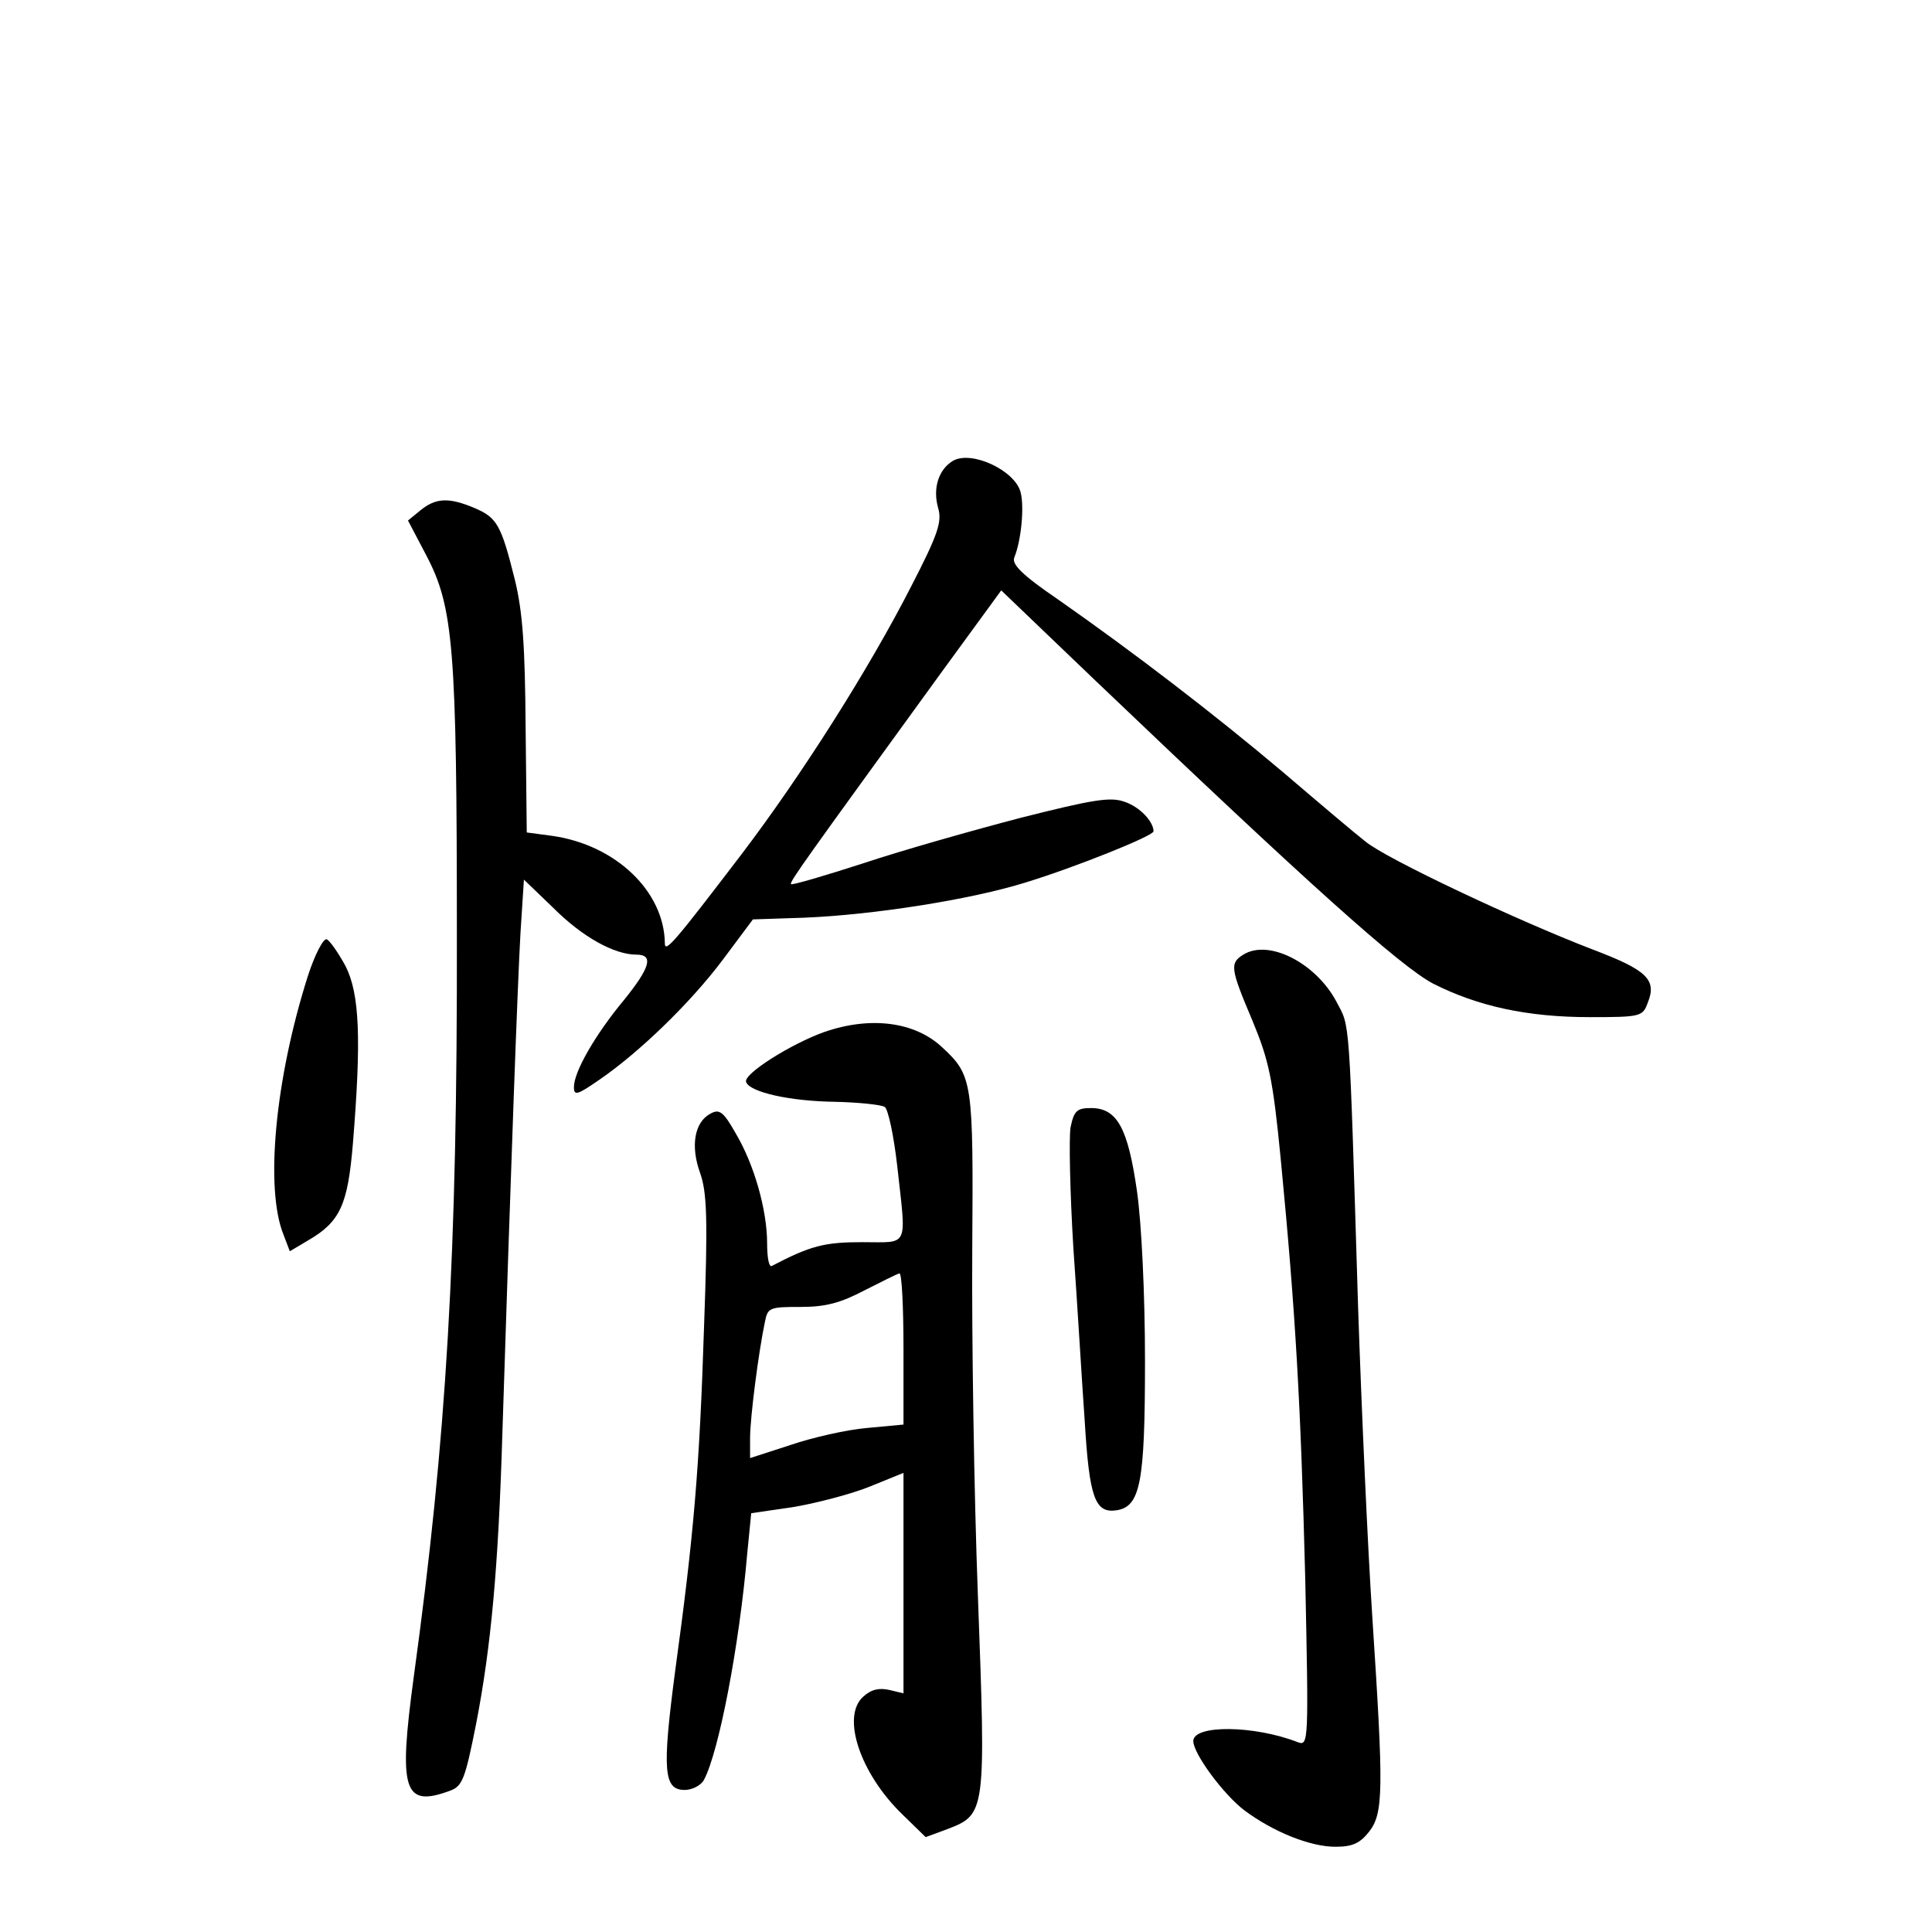 <?xml version="1.0" standalone="no"?>
<!DOCTYPE svg PUBLIC "-//W3C//DTD SVG 20010904//EN"
 "http://www.w3.org/TR/2001/REC-SVG-20010904/DTD/svg10.dtd">
<svg version="1.0" xmlns="http://www.w3.org/2000/svg"
 width="340pt" height="340pt" viewBox="0 0 340 340"
 preserveAspectRatio="xMidYMid meet">
<g transform="translate(0,340) scale(0.1,-0.1)"
fill="#000000" stroke="none">
<path d="M1677 2589 c-25 -15 -36 -48 -26 -83 7 -24 0 -46 -47 -137 -75 -147
-194 -334 -298 -471 -119 -156 -136 -176 -136 -158 -1 91 -86 173 -198 189
l-45 6 -2 185 c-1 141 -5 203 -19 260 -24 96 -31 109 -71 126 -45 19 -68 18
-95 -4 l-22 -18 32 -61 c48 -91 54 -162 54 -668 1 -564 -18 -885 -76 -1307
-27 -200 -18 -230 65 -199 21 8 26 22 45 118 26 134 39 274 46 508 15 469 27
798 32 884 l6 93 52 -50 c51 -51 107 -82 146 -82 31 0 24 -23 -22 -80 -50 -60
-88 -126 -88 -153 0 -16 6 -14 45 13 70 48 160 135 217 211 l53 71 90 3 c123
5 294 32 390 62 88 27 225 82 225 90 0 17 -24 43 -51 52 -25 9 -55 4 -182 -28
-84 -22 -208 -57 -277 -80 -68 -22 -126 -39 -128 -37 -3 4 27 45 262 369 l108
148 166 -159 c376 -359 537 -503 594 -533 79 -40 166 -59 276 -59 90 0 93 1
102 26 16 40 -2 57 -97 93 -133 51 -364 160 -400 190 -18 14 -83 69 -145 122
-122 103 -263 211 -396 304 -63 43 -82 62 -77 74 12 29 18 89 11 115 -10 38
-86 74 -119 55z"/>
<path d="M542 1683 c-58 -182 -76 -375 -43 -456 l11 -29 32 19 c57 33 70 63
79 170 15 184 12 264 -13 313 -13 24 -28 45 -33 47 -6 2 -21 -27 -33 -64z"/>
<path d="M2188 1720 c-24 -15 -23 -24 16 -116 29 -70 36 -101 50 -245 26 -269
35 -427 43 -737 6 -288 6 -295 -13 -288 -77 30 -184 31 -184 2 0 -22 53 -94
90 -122 51 -38 116 -64 160 -64 30 0 43 6 59 26 26 33 26 73 6 379 -8 121 -19
366 -25 545 -16 523 -14 491 -38 537 -36 68 -119 111 -164 83z"/>
<path d="M1451 1584 c-59 -21 -143 -74 -138 -88 6 -18 77 -34 157 -35 41 -1
80 -5 87 -9 6 -4 16 -51 22 -104 16 -146 22 -134 -61 -134 -67 0 -91 -6 -160
-42 -5 -2 -8 16 -8 40 0 59 -23 139 -55 193 -22 39 -29 44 -45 35 -28 -15 -35
-57 -18 -104 12 -34 14 -78 7 -271 -8 -250 -18 -366 -51 -607 -23 -175 -20
-208 17 -208 13 0 29 8 34 18 26 49 62 235 76 398 l7 71 75 11 c41 7 102 23
134 36 l59 24 0 -194 0 -194 -25 6 c-18 4 -32 1 -46 -12 -39 -35 -5 -136 70
-208 l40 -39 38 14 c68 26 68 29 54 409 -7 184 -11 459 -10 610 2 297 1 307
-53 357 -48 45 -126 55 -207 27z m139 -558 l0 -133 -64 -6 c-36 -3 -97 -17
-135 -30 l-71 -23 0 35 c0 36 15 152 26 204 5 26 8 27 63 27 44 0 70 7 112 29
30 15 57 29 62 30 4 0 7 -59 7 -133z"/>
<path d="M1884 1416 c-3 -19 -1 -115 5 -213 7 -98 15 -235 20 -305 8 -133 18
-161 55 -156 43 6 51 48 51 263 0 117 -6 241 -14 298 -16 112 -35 147 -81 147
-25 0 -30 -5 -36 -34z"/>
</g>
</svg>

